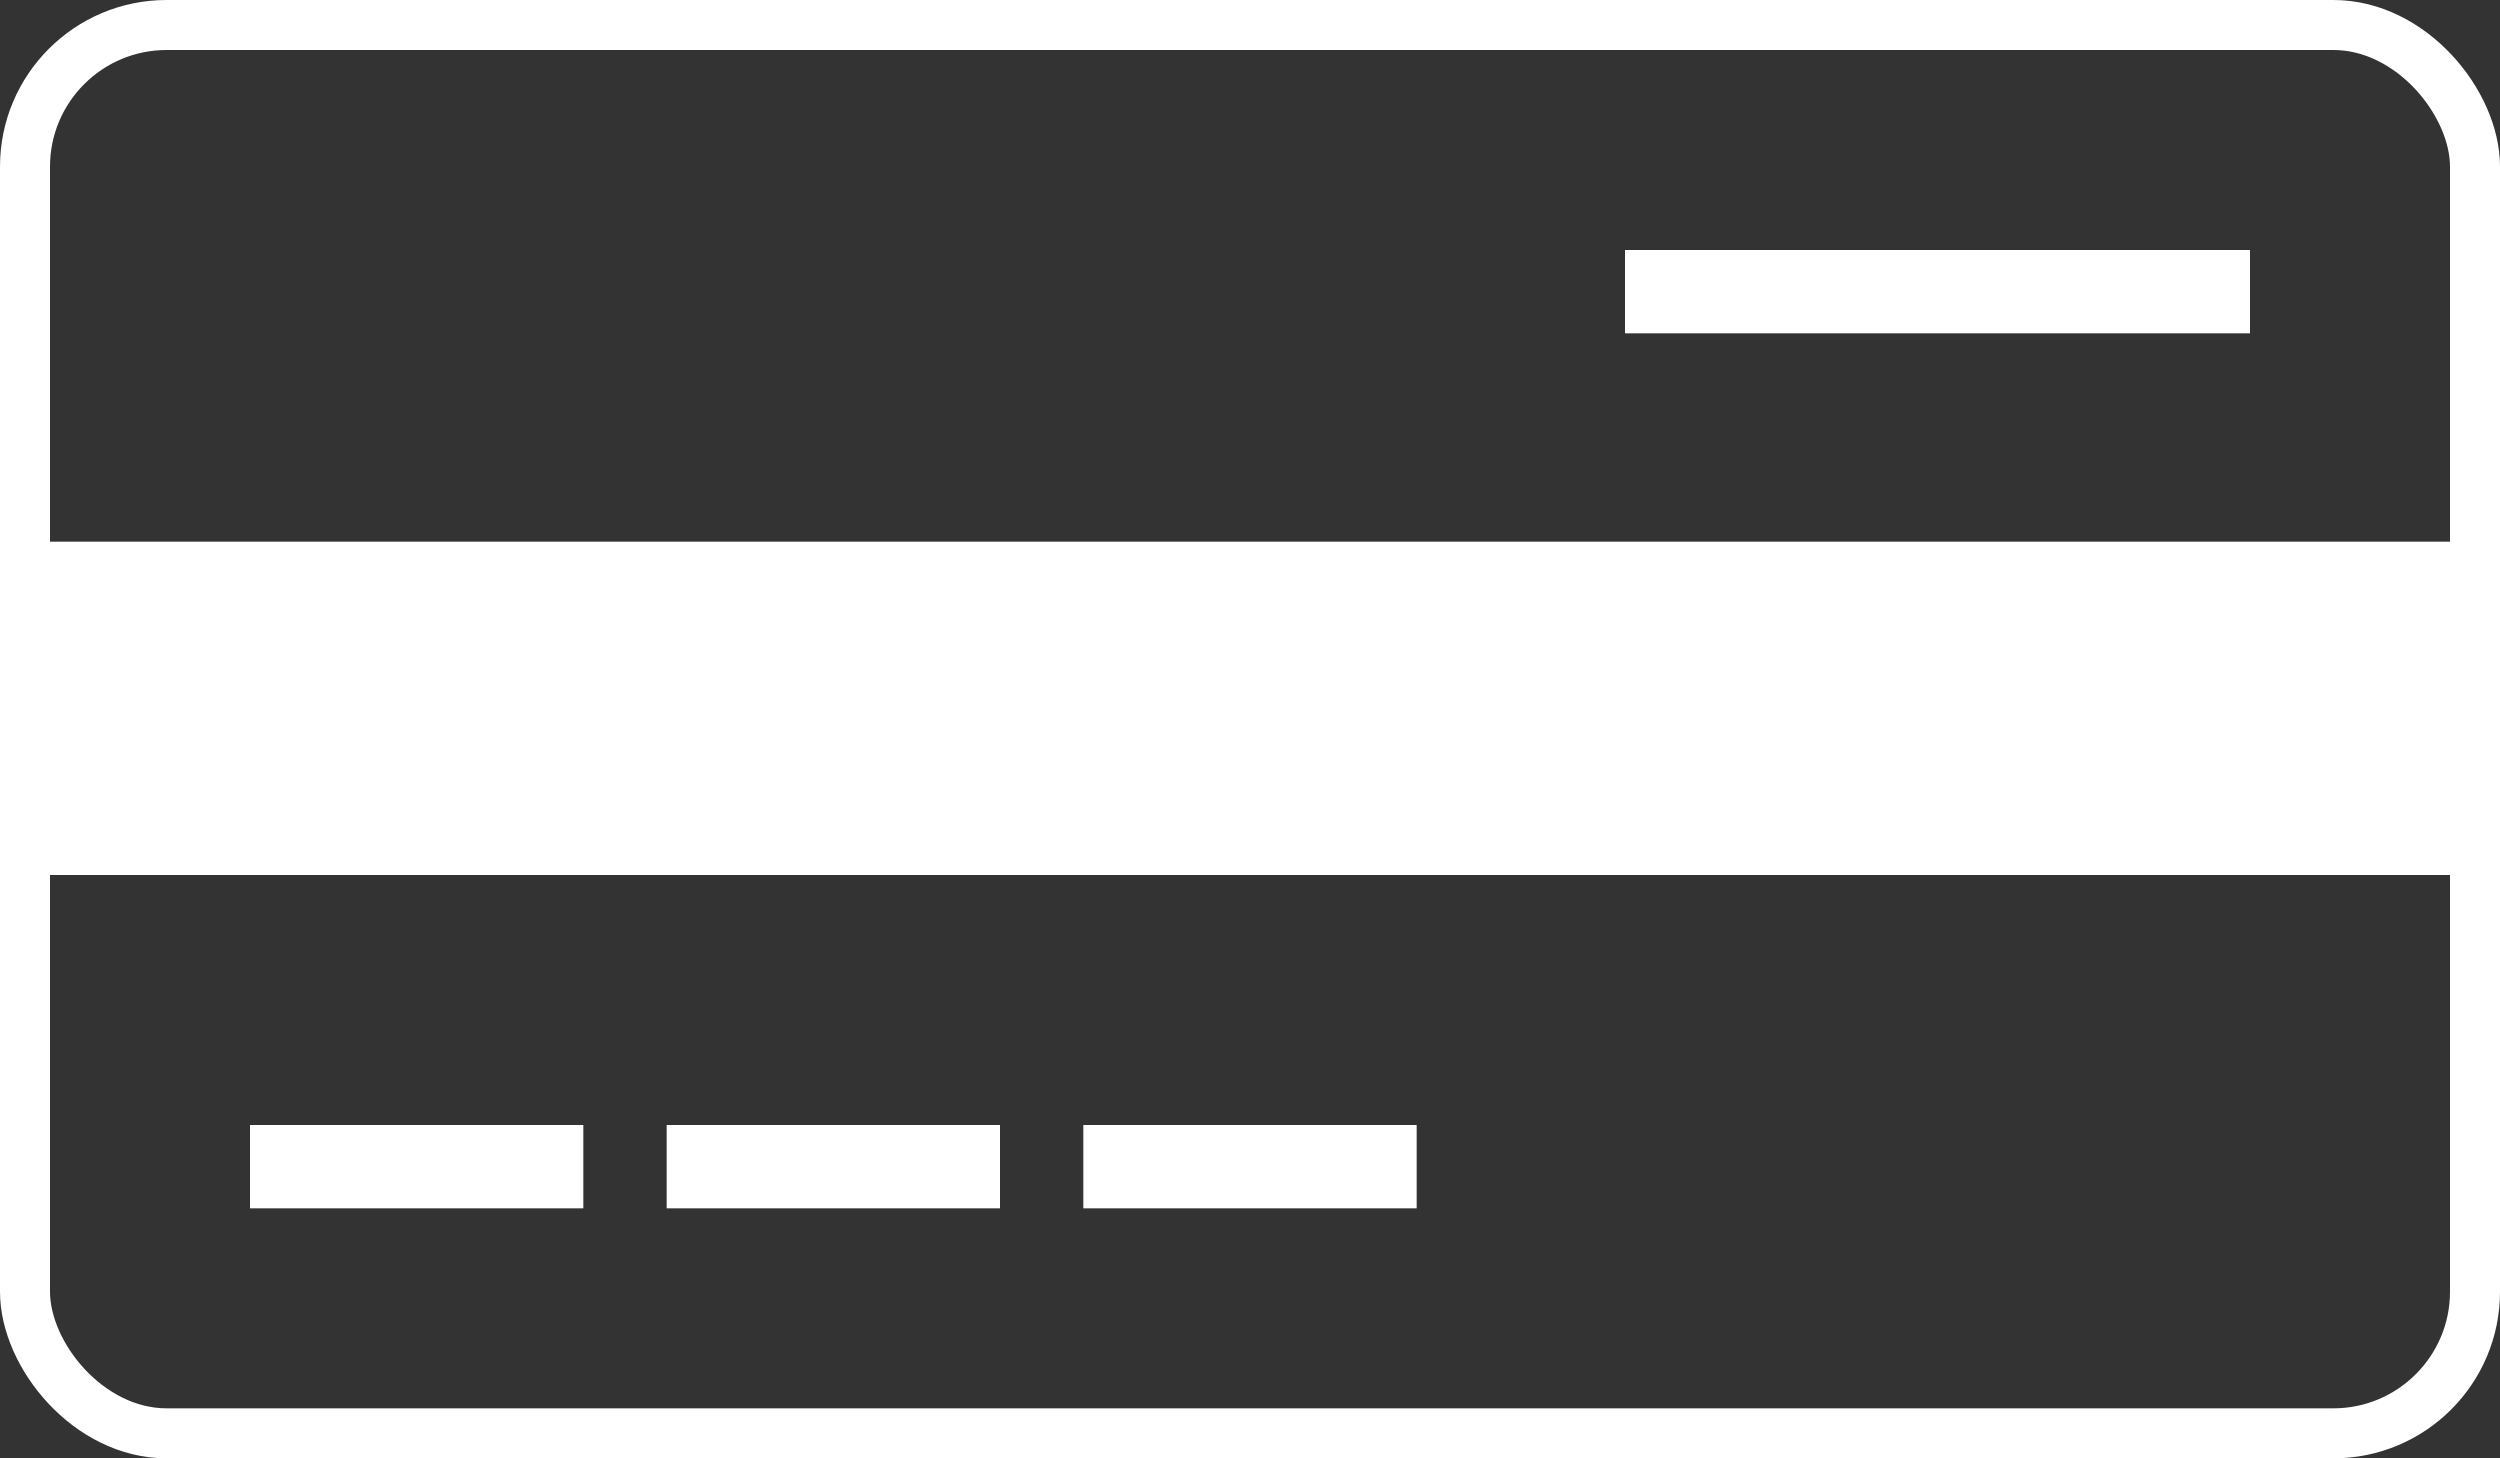 <svg xmlns="http://www.w3.org/2000/svg" width="60" height="35" viewBox="0 0 60 35">
  <rect x="0" y="0" width="60" height="35" fill="#333333" stroke="none"/>
  <g id="그룹_3903" data-name="그룹 3903" transform="translate(-512 -3364)">
    <g id="사각형_5807" data-name="사각형 5807" transform="translate(512 3364)" fill="none" stroke="#fff" stroke-width="1.2">
      <rect width="60" height="35" rx="4" stroke="none"/>
      <rect x="0.6" y="0.6" width="58.8" height="33.8" rx="3.4" fill="none"/>
    </g>
    <rect id="사각형_5808" data-name="사각형 5808" width="8" height="2" transform="translate(518 3391)" fill="#fff"/>
    <rect id="사각형_5809" data-name="사각형 5809" width="8" height="2" transform="translate(528 3391)" fill="#fff"/>
    <rect id="사각형_5810" data-name="사각형 5810" width="8" height="2" transform="translate(538 3391)" fill="#fff"/>
    <rect id="사각형_5811" data-name="사각형 5811" width="60" height="8" transform="translate(512 3377)" fill="#fff"/>
    <rect id="사각형_5813" data-name="사각형 5813" width="15" height="2" transform="translate(551 3370)" fill="#fff"/>
  </g>
</svg>
